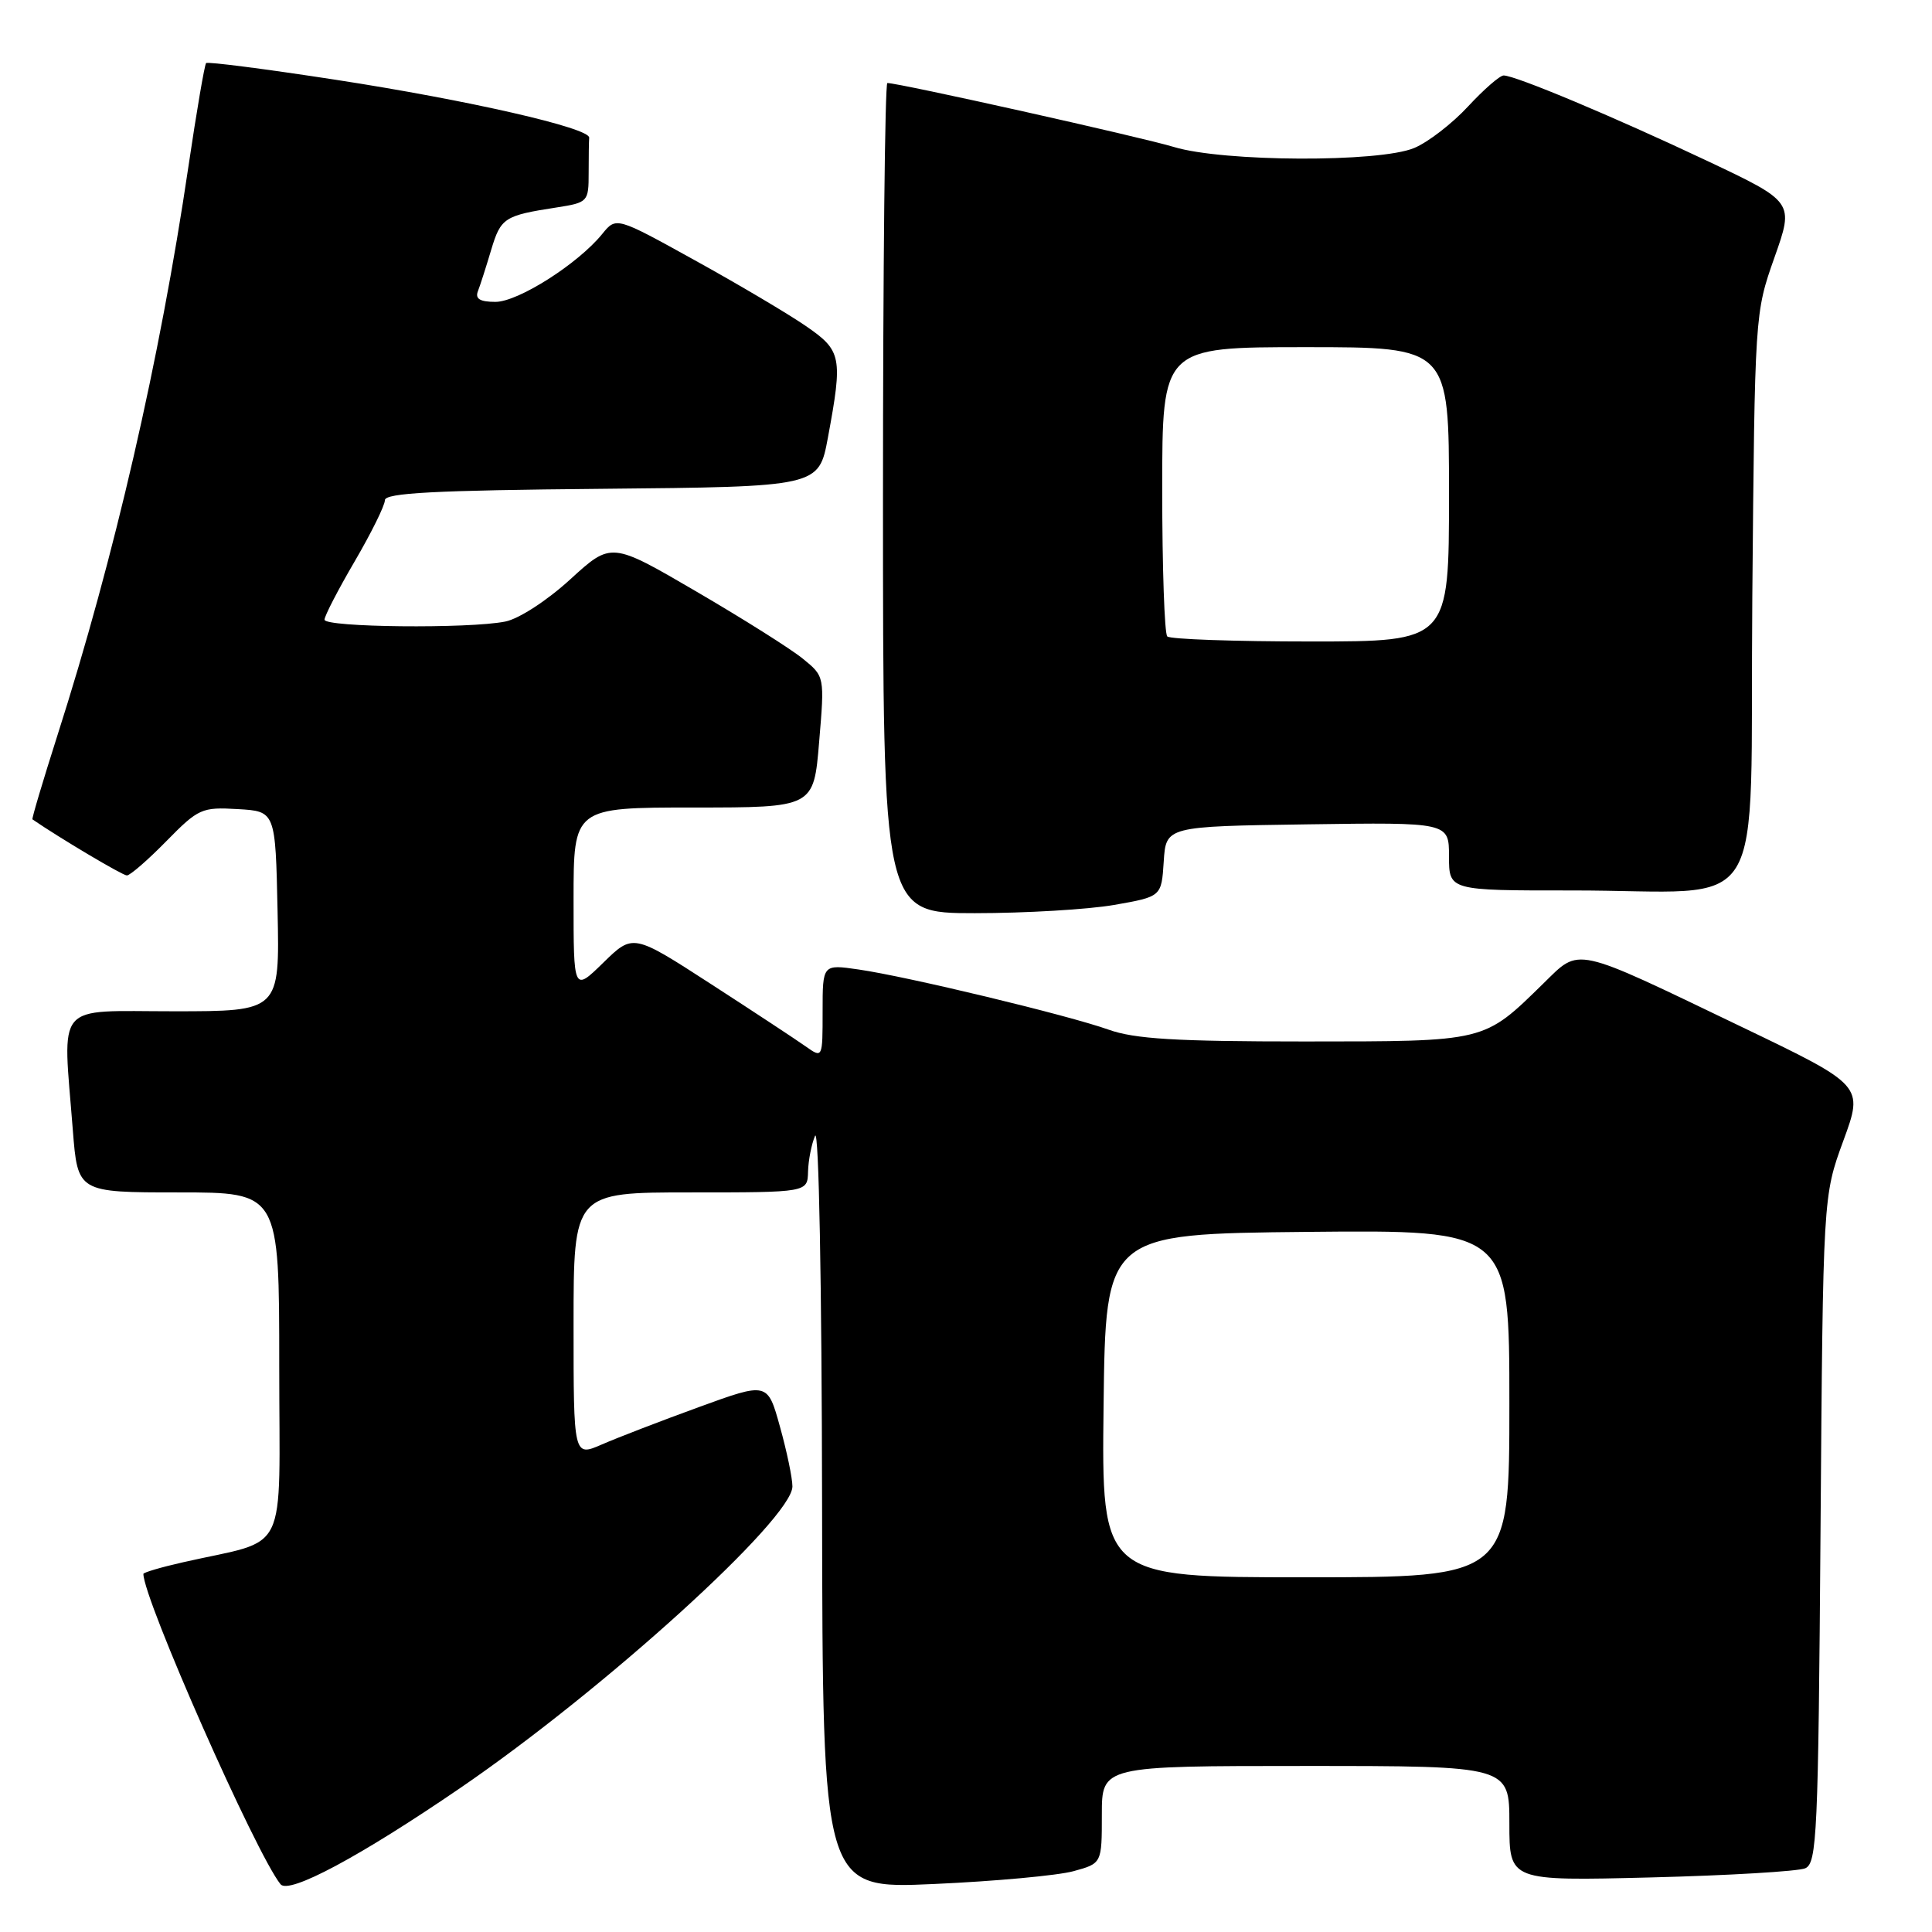 <?xml version="1.0" encoding="UTF-8" standalone="no"?>
<!DOCTYPE svg PUBLIC "-//W3C//DTD SVG 1.1//EN" "http://www.w3.org/Graphics/SVG/1.1/DTD/svg11.dtd" >
<svg xmlns="http://www.w3.org/2000/svg" xmlns:xlink="http://www.w3.org/1999/xlink" version="1.1" viewBox="0 0 256 256">
 <g >
 <path fill="currentColor"
d=" M 61.00 236.91 C 80.09 223.85 105.00 201.23 105.00 196.96 C 105.00 195.86 104.26 192.31 103.35 189.05 C 101.71 183.13 101.71 183.13 92.60 186.45 C 87.60 188.27 81.81 190.50 79.75 191.40 C 76.00 193.03 76.00 193.03 76.00 175.51 C 76.00 158.00 76.00 158.00 91.50 158.00 C 107.00 158.00 107.00 158.00 107.07 155.25 C 107.11 153.74 107.53 151.60 108.00 150.50 C 108.50 149.35 108.89 170.06 108.93 199.40 C 109.00 250.31 109.00 250.31 123.75 249.64 C 131.86 249.28 140.19 248.51 142.25 247.94 C 146.00 246.91 146.00 246.91 146.00 240.45 C 146.00 234.00 146.00 234.00 173.00 234.00 C 200.00 234.00 200.00 234.00 200.00 241.62 C 200.00 249.24 200.00 249.24 218.75 248.77 C 229.06 248.51 238.27 247.96 239.20 247.56 C 240.76 246.88 240.93 243.10 241.23 202.66 C 241.56 158.50 241.56 158.50 244.25 151.16 C 246.94 143.83 246.94 143.83 230.72 136.04 C 208.28 125.26 209.42 125.51 204.53 130.29 C 196.54 138.11 197.03 137.99 172.88 138.00 C 155.78 138.00 150.34 137.67 146.88 136.43 C 141.52 134.52 120.26 129.40 113.75 128.46 C 109.00 127.77 109.00 127.77 109.00 134.01 C 109.00 140.24 109.00 140.24 106.75 138.65 C 105.51 137.77 99.86 134.05 94.19 130.38 C 83.88 123.71 83.88 123.71 79.94 127.56 C 76.00 131.41 76.00 131.41 76.00 119.20 C 76.00 107.00 76.00 107.00 91.91 107.00 C 107.82 107.00 107.82 107.00 108.54 98.31 C 109.27 89.63 109.27 89.63 106.38 87.28 C 104.80 85.99 98.44 81.98 92.25 78.37 C 81.00 71.80 81.00 71.80 75.57 76.76 C 72.49 79.58 68.76 82.00 66.95 82.36 C 62.12 83.33 43.00 83.13 43.00 82.11 C 43.00 81.62 44.80 78.14 47.00 74.38 C 49.20 70.61 51.00 66.97 51.00 66.28 C 51.00 65.32 57.55 64.97 79.74 64.77 C 108.49 64.50 108.49 64.50 109.70 58.00 C 111.69 47.27 111.53 46.46 106.75 43.18 C 104.41 41.57 97.81 37.66 92.07 34.49 C 81.65 28.72 81.65 28.72 79.80 31.00 C 76.60 34.95 68.66 40.00 65.65 40.00 C 63.61 40.00 62.94 39.60 63.32 38.60 C 63.62 37.84 64.41 35.37 65.08 33.12 C 66.36 28.86 66.81 28.56 73.75 27.49 C 77.91 26.84 78.00 26.74 78.00 22.91 C 78.00 20.76 78.03 18.66 78.07 18.25 C 78.19 16.96 62.01 13.27 44.48 10.57 C 35.24 9.15 27.51 8.15 27.31 8.36 C 27.11 8.56 26.05 14.75 24.96 22.11 C 21.19 47.65 15.18 73.78 7.60 97.47 C 5.68 103.50 4.19 108.49 4.30 108.57 C 7.94 111.07 16.24 116.00 16.81 116.00 C 17.24 116.00 19.59 113.96 22.04 111.46 C 26.29 107.13 26.74 106.93 31.50 107.21 C 36.50 107.50 36.50 107.50 36.78 120.75 C 37.06 134.00 37.06 134.00 23.03 134.00 C 7.05 134.00 8.31 132.51 9.65 149.75 C 10.30 158.00 10.30 158.00 23.65 158.00 C 37.00 158.00 37.00 158.00 37.00 180.96 C 37.00 206.79 38.48 203.77 24.25 207.01 C 21.36 207.66 19.00 208.36 19.00 208.55 C 19.00 211.88 33.91 245.62 37.17 249.67 C 38.28 251.05 47.71 246.00 61.00 236.91 Z  M 147.62 119.91 C 153.90 118.81 153.90 118.81 154.20 114.16 C 154.50 109.50 154.50 109.50 173.25 109.23 C 192.00 108.96 192.00 108.96 192.00 113.48 C 192.00 118.00 192.00 118.00 208.25 117.99 C 234.82 117.97 231.82 122.84 232.19 79.13 C 232.52 41.52 232.52 41.50 235.12 34.13 C 237.73 26.76 237.73 26.76 226.11 21.27 C 213.83 15.47 200.79 10.00 199.24 10.00 C 198.74 10.00 196.61 11.85 194.52 14.11 C 192.43 16.37 189.22 18.85 187.39 19.61 C 182.76 21.55 162.10 21.46 155.56 19.48 C 151.25 18.17 119.13 11.00 117.58 11.00 C 117.26 11.00 117.00 35.75 117.00 66.00 C 117.00 121.00 117.00 121.00 129.17 121.00 C 135.86 121.00 144.16 120.51 147.62 119.91 Z  M 146.23 186.25 C 146.50 163.50 146.50 163.50 173.25 163.23 C 200.00 162.97 200.00 162.97 200.00 185.98 C 200.00 209.00 200.00 209.00 172.98 209.00 C 145.96 209.00 145.96 209.00 146.23 186.25 Z  M 154.67 84.33 C 154.30 83.97 154.00 75.19 154.00 64.83 C 154.00 46.00 154.00 46.00 173.00 46.00 C 192.00 46.00 192.00 46.00 192.00 65.50 C 192.00 85.00 192.00 85.00 173.67 85.00 C 163.58 85.00 155.03 84.70 154.67 84.33 Z "/>
</g>
</svg>